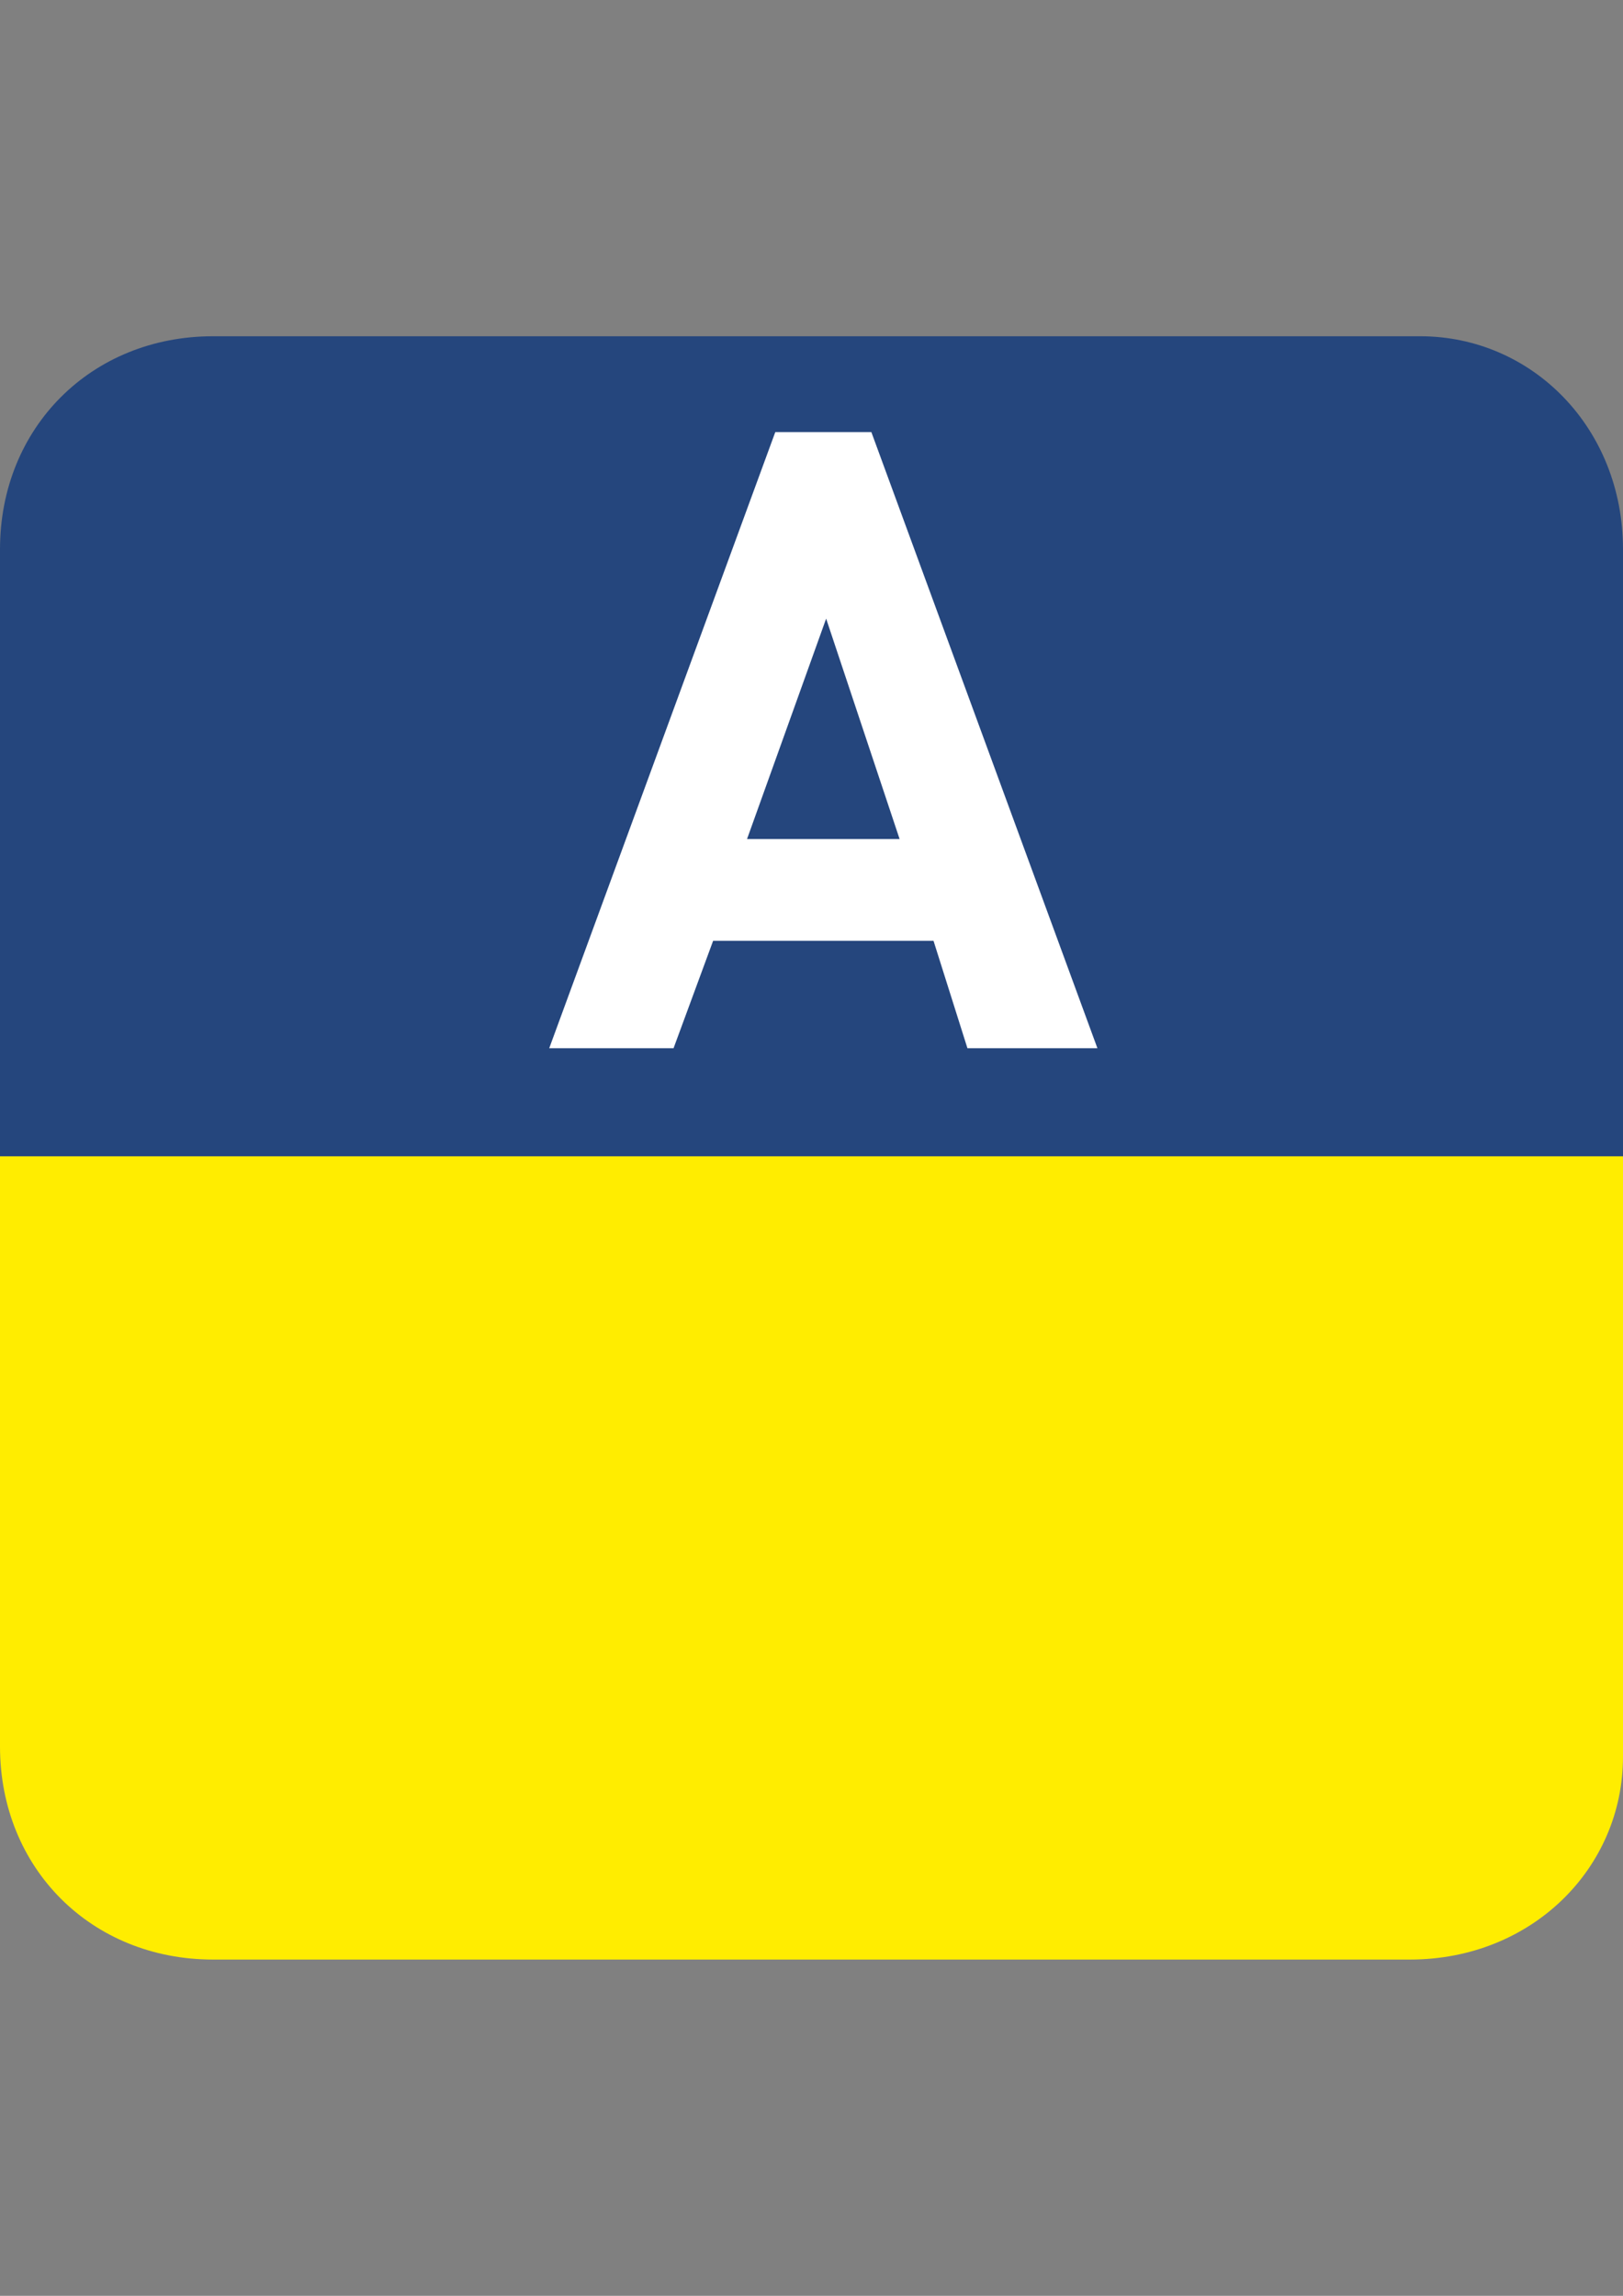 <?xml version="1.0" encoding="UTF-8"?>
<!DOCTYPE svg PUBLIC "-//W3C//DTD SVG 1.1//EN" "http://www.w3.org/Graphics/SVG/1.1/DTD/svg11.dtd">
<!-- Creator: CorelDRAW SE (OEM-Version) -->
<svg xmlns="http://www.w3.org/2000/svg" xml:space="preserve" width="210mm" height="297mm" version="1.1" style="shape-rendering:geometricPrecision; text-rendering:geometricPrecision; image-rendering:optimizeQuality; fill-rule:evenodd; clip-rule:evenodd"
viewBox="0 0 21000 29700"
 xmlns:xlink="http://www.w3.org/1999/xlink">
 <rect x="0" y="0" width="21000" height="29700" fill="#808080" stroke="none"/>
 <defs>
  <style type="text/css">
   <![CDATA[
    .fil2 {fill:#FFED00}
    .fil0 {fill:#25467D}
    .fil1 {fill:white}
   ]]>
  </style>
 </defs>
 <g id="Ebene_x0020_1">
  <path class="fil0" d="M-0 14959.45l0 -7853.2c0,-1575 1181.25,-2756.25 2756.25,-2756.25l15618.75 0c1443.75,0 2625,1181.25 2625,2756.25l0 7853.2 -21000 0z"/>
  <g id="_121662152">
   <path class="fil1" d="M12517.54 13560.24l-438.74 -1389.33 -2851.78 0 -511.86 1389.33 -1608.69 0 2924.9 -7970.37 1243.09 0 2924.9 7970.37 -1681.82 0zm-1828.07 -5557.32l-1023.71 2851.78 1974.31 0 -950.6 -2851.78z"/>
  </g>
  <path class="fil2" d="M-0 14959.45l21000 0 0 7765.55c0,1443.75 -1181.25,2625 -2756.25,2625l-15487.5 0c-1575,0 -2756.25,-1181.25 -2756.25,-2756.25l0 -7634.3z"/>
 </g>
</svg>
